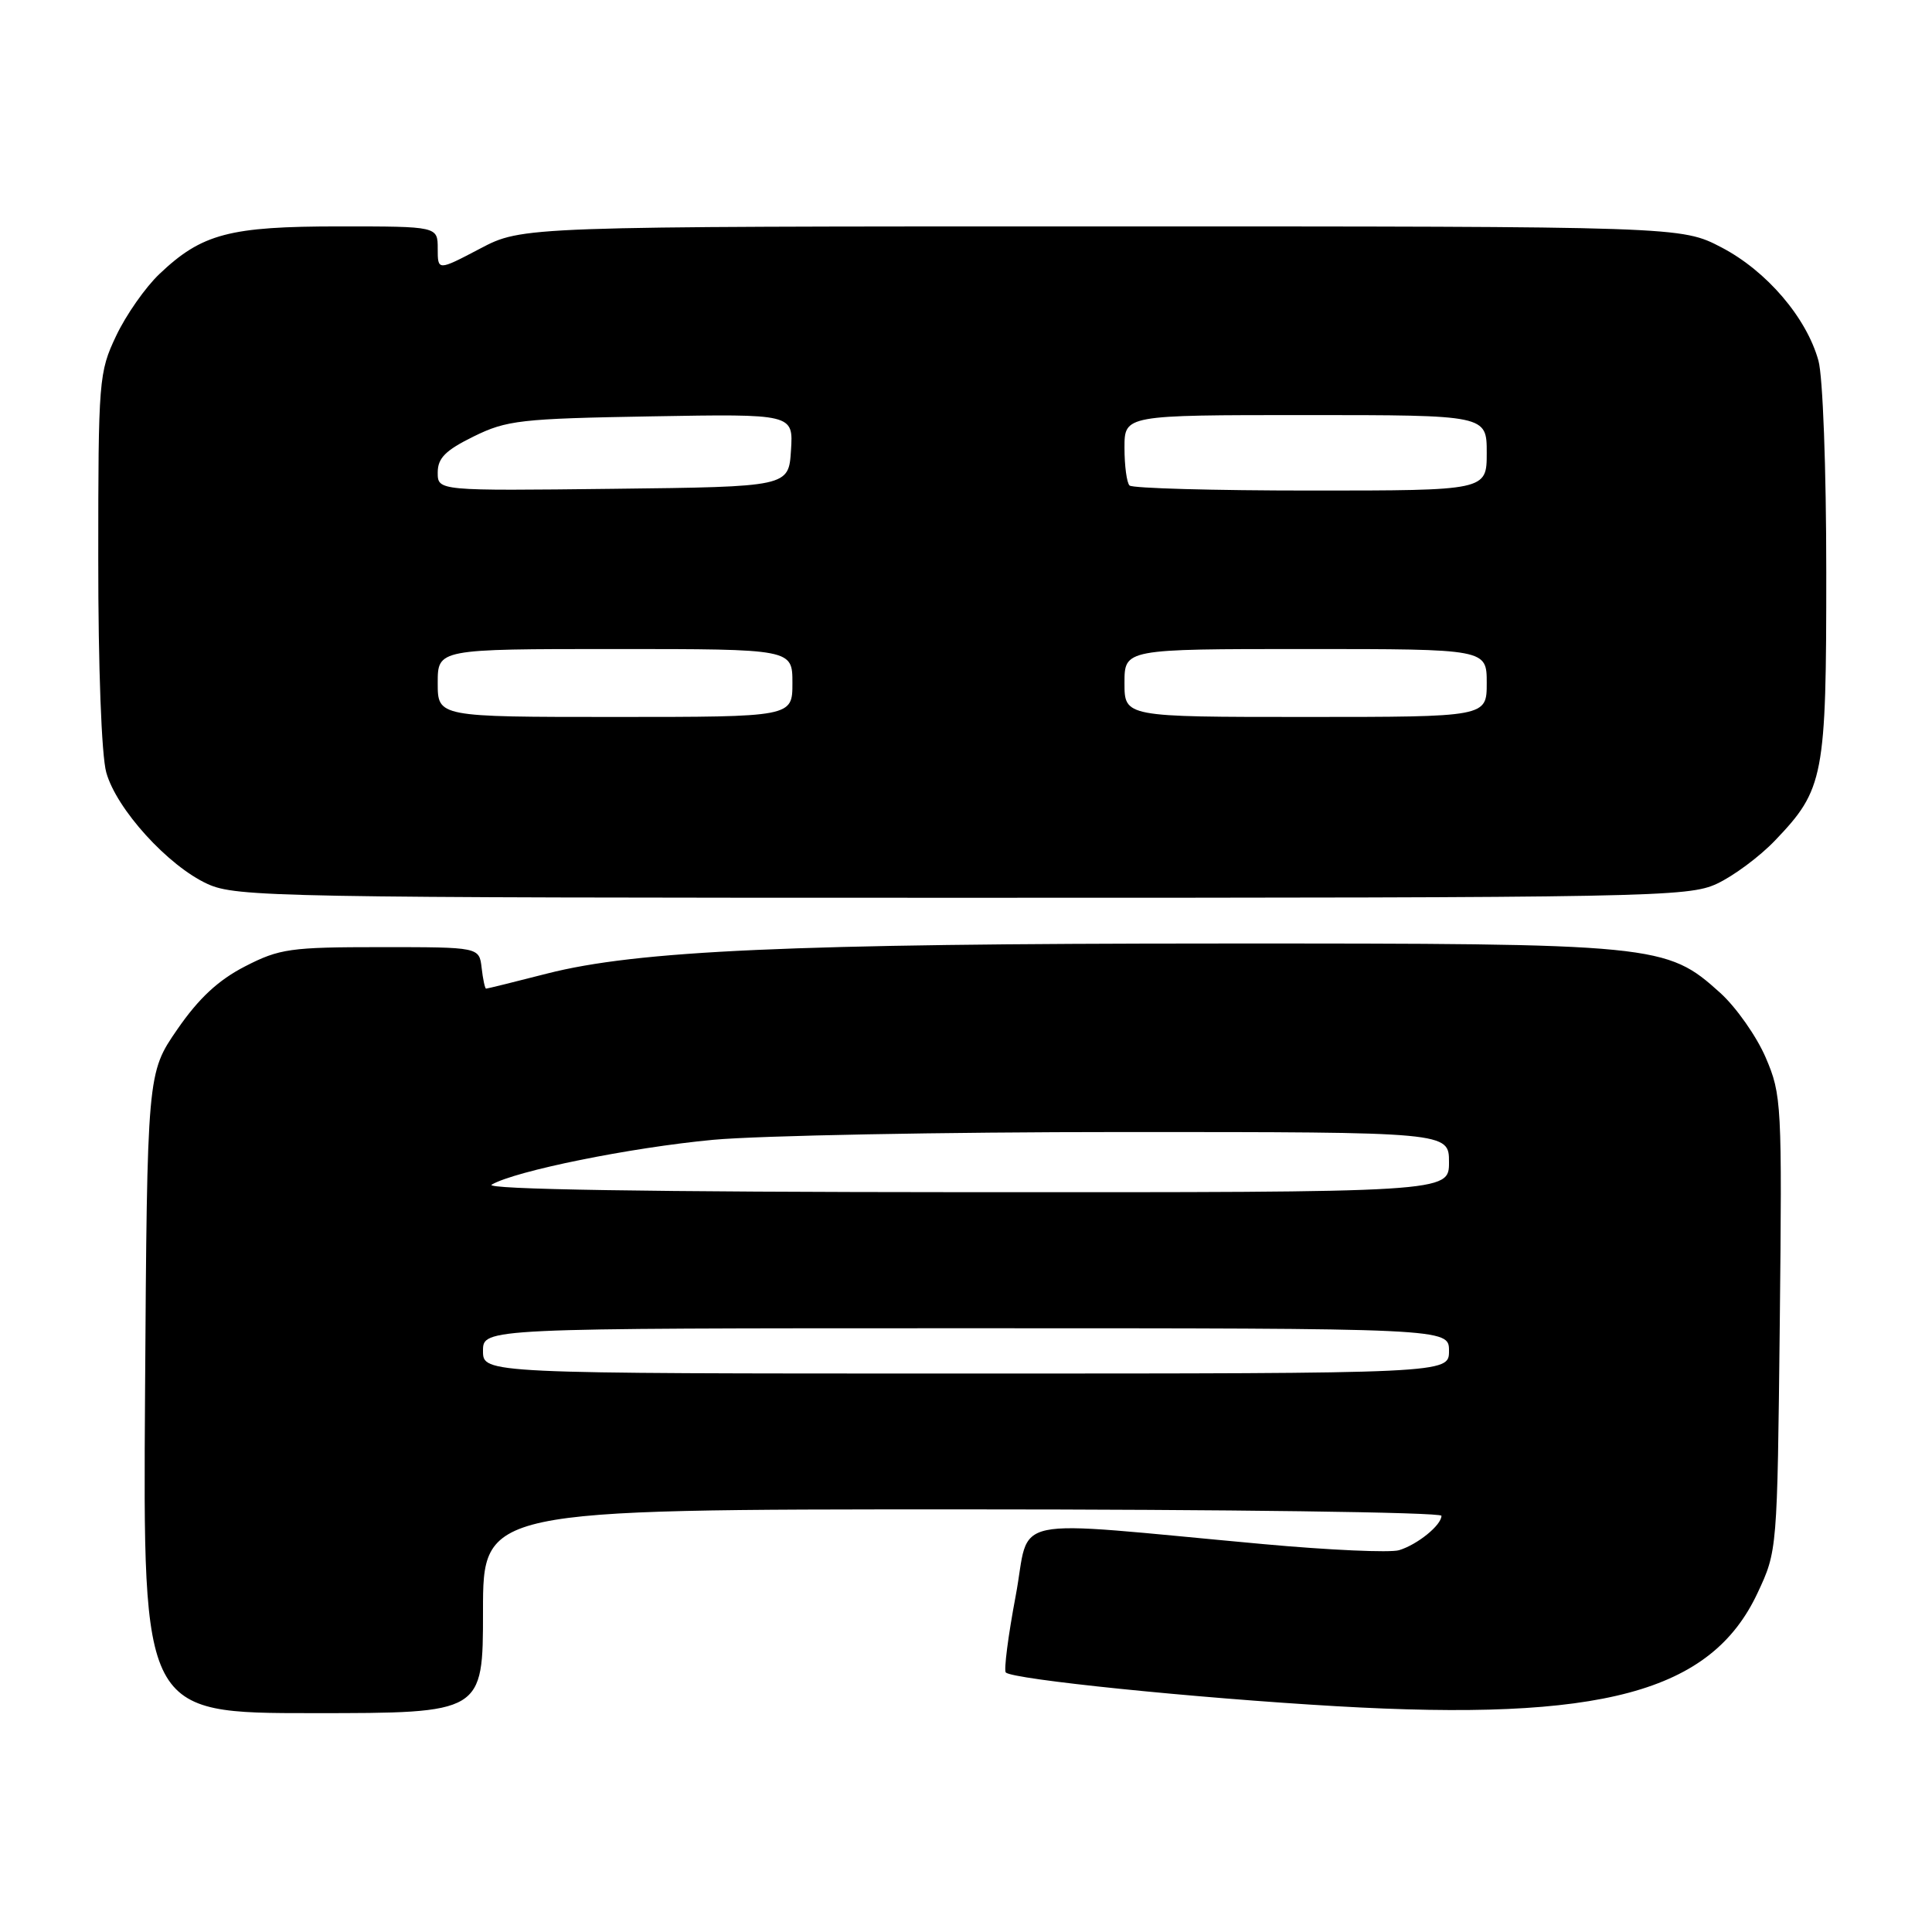 <?xml version="1.0" encoding="UTF-8" standalone="no"?>
<!DOCTYPE svg PUBLIC "-//W3C//DTD SVG 1.1//EN" "http://www.w3.org/Graphics/SVG/1.1/DTD/svg11.dtd" >
<svg xmlns="http://www.w3.org/2000/svg" xmlns:xlink="http://www.w3.org/1999/xlink" version="1.1" viewBox="0 0 256 256">
 <g >
 <path fill="currentColor"
d=" M 64.00 213.50 C 64.00 200.00 64.00 200.00 127.50 200.00 C 162.43 200.00 191.00 200.38 191.00 200.85 C 191.00 202.09 187.82 204.67 185.38 205.41 C 184.21 205.76 176.11 205.40 167.38 204.60 C 132.56 201.42 136.64 200.56 134.58 211.48 C 133.58 216.77 133.00 221.33 133.27 221.61 C 134.20 222.53 158.24 224.99 177.04 226.08 C 212.26 228.12 226.71 224.25 232.88 211.09 C 235.50 205.50 235.50 205.48 235.83 175.36 C 236.14 146.17 236.08 145.07 233.96 140.12 C 232.75 137.31 230.04 133.46 227.94 131.56 C 220.80 125.11 219.62 125.00 161.57 125.02 C 104.89 125.03 84.42 125.95 72.46 129.01 C 68.18 130.11 64.56 131.00 64.41 131.00 C 64.26 131.00 63.99 129.76 63.82 128.25 C 63.50 125.50 63.50 125.50 50.47 125.50 C 38.47 125.50 37.04 125.70 32.47 128.05 C 28.93 129.87 26.35 132.26 23.50 136.39 C 19.50 142.19 19.50 142.19 19.22 184.59 C 18.94 227.00 18.94 227.00 41.47 227.00 C 64.00 227.00 64.00 227.00 64.00 213.50 Z  M 227.50 117.10 C 229.70 116.07 233.17 113.50 235.20 111.37 C 241.69 104.59 242.00 102.96 241.99 75.78 C 241.99 62.14 241.54 49.87 240.95 47.78 C 239.37 42.08 234.09 35.91 228.12 32.79 C 222.77 30.00 222.77 30.00 145.99 30.00 C 69.20 30.00 69.20 30.00 63.60 32.95 C 58.00 35.89 58.00 35.89 58.00 32.95 C 58.00 30.00 58.00 30.00 44.97 30.00 C 30.40 30.00 26.75 30.96 21.13 36.30 C 19.27 38.06 16.69 41.75 15.39 44.50 C 13.10 49.33 13.02 50.31 13.02 74.00 C 13.01 88.35 13.45 100.10 14.08 102.35 C 15.43 107.21 22.27 114.74 27.50 117.13 C 31.29 118.86 36.65 118.96 127.50 118.96 C 218.97 118.96 223.69 118.87 227.50 117.10 Z  M 64.00 179.00 C 64.00 176.00 64.00 176.00 128.00 176.00 C 192.00 176.00 192.00 176.00 192.00 179.00 C 192.00 182.00 192.00 182.00 128.00 182.00 C 64.00 182.00 64.00 182.00 64.00 179.00 Z  M 65.15 156.97 C 68.28 155.15 83.51 152.06 94.50 151.03 C 100.55 150.47 124.96 150.00 148.75 150.00 C 192.00 150.00 192.00 150.00 192.00 154.00 C 192.00 158.00 192.00 158.00 127.75 157.97 C 85.96 157.95 64.08 157.60 65.15 156.97 Z  M 58.00 90.50 C 58.00 86.00 58.00 86.00 81.50 86.00 C 105.00 86.00 105.00 86.00 105.00 90.50 C 105.00 95.00 105.00 95.00 81.50 95.00 C 58.00 95.00 58.00 95.00 58.00 90.50 Z  M 149.00 90.50 C 149.00 86.00 149.00 86.00 173.00 86.00 C 197.00 86.00 197.00 86.00 197.00 90.50 C 197.00 95.00 197.00 95.00 173.00 95.00 C 149.00 95.00 149.00 95.00 149.00 90.50 Z  M 58.00 62.61 C 58.00 60.70 59.03 59.67 62.75 57.84 C 67.13 55.68 68.98 55.47 86.31 55.17 C 105.12 54.84 105.12 54.84 104.81 59.67 C 104.50 64.50 104.50 64.50 81.25 64.77 C 58.00 65.04 58.00 65.04 58.00 62.61 Z  M 149.67 64.33 C 149.30 63.97 149.00 61.72 149.00 59.33 C 149.00 55.00 149.00 55.00 173.00 55.00 C 197.00 55.00 197.00 55.00 197.00 60.00 C 197.00 65.00 197.00 65.00 173.67 65.00 C 160.83 65.00 150.03 64.70 149.67 64.33 Z "/>
</g>
</svg>